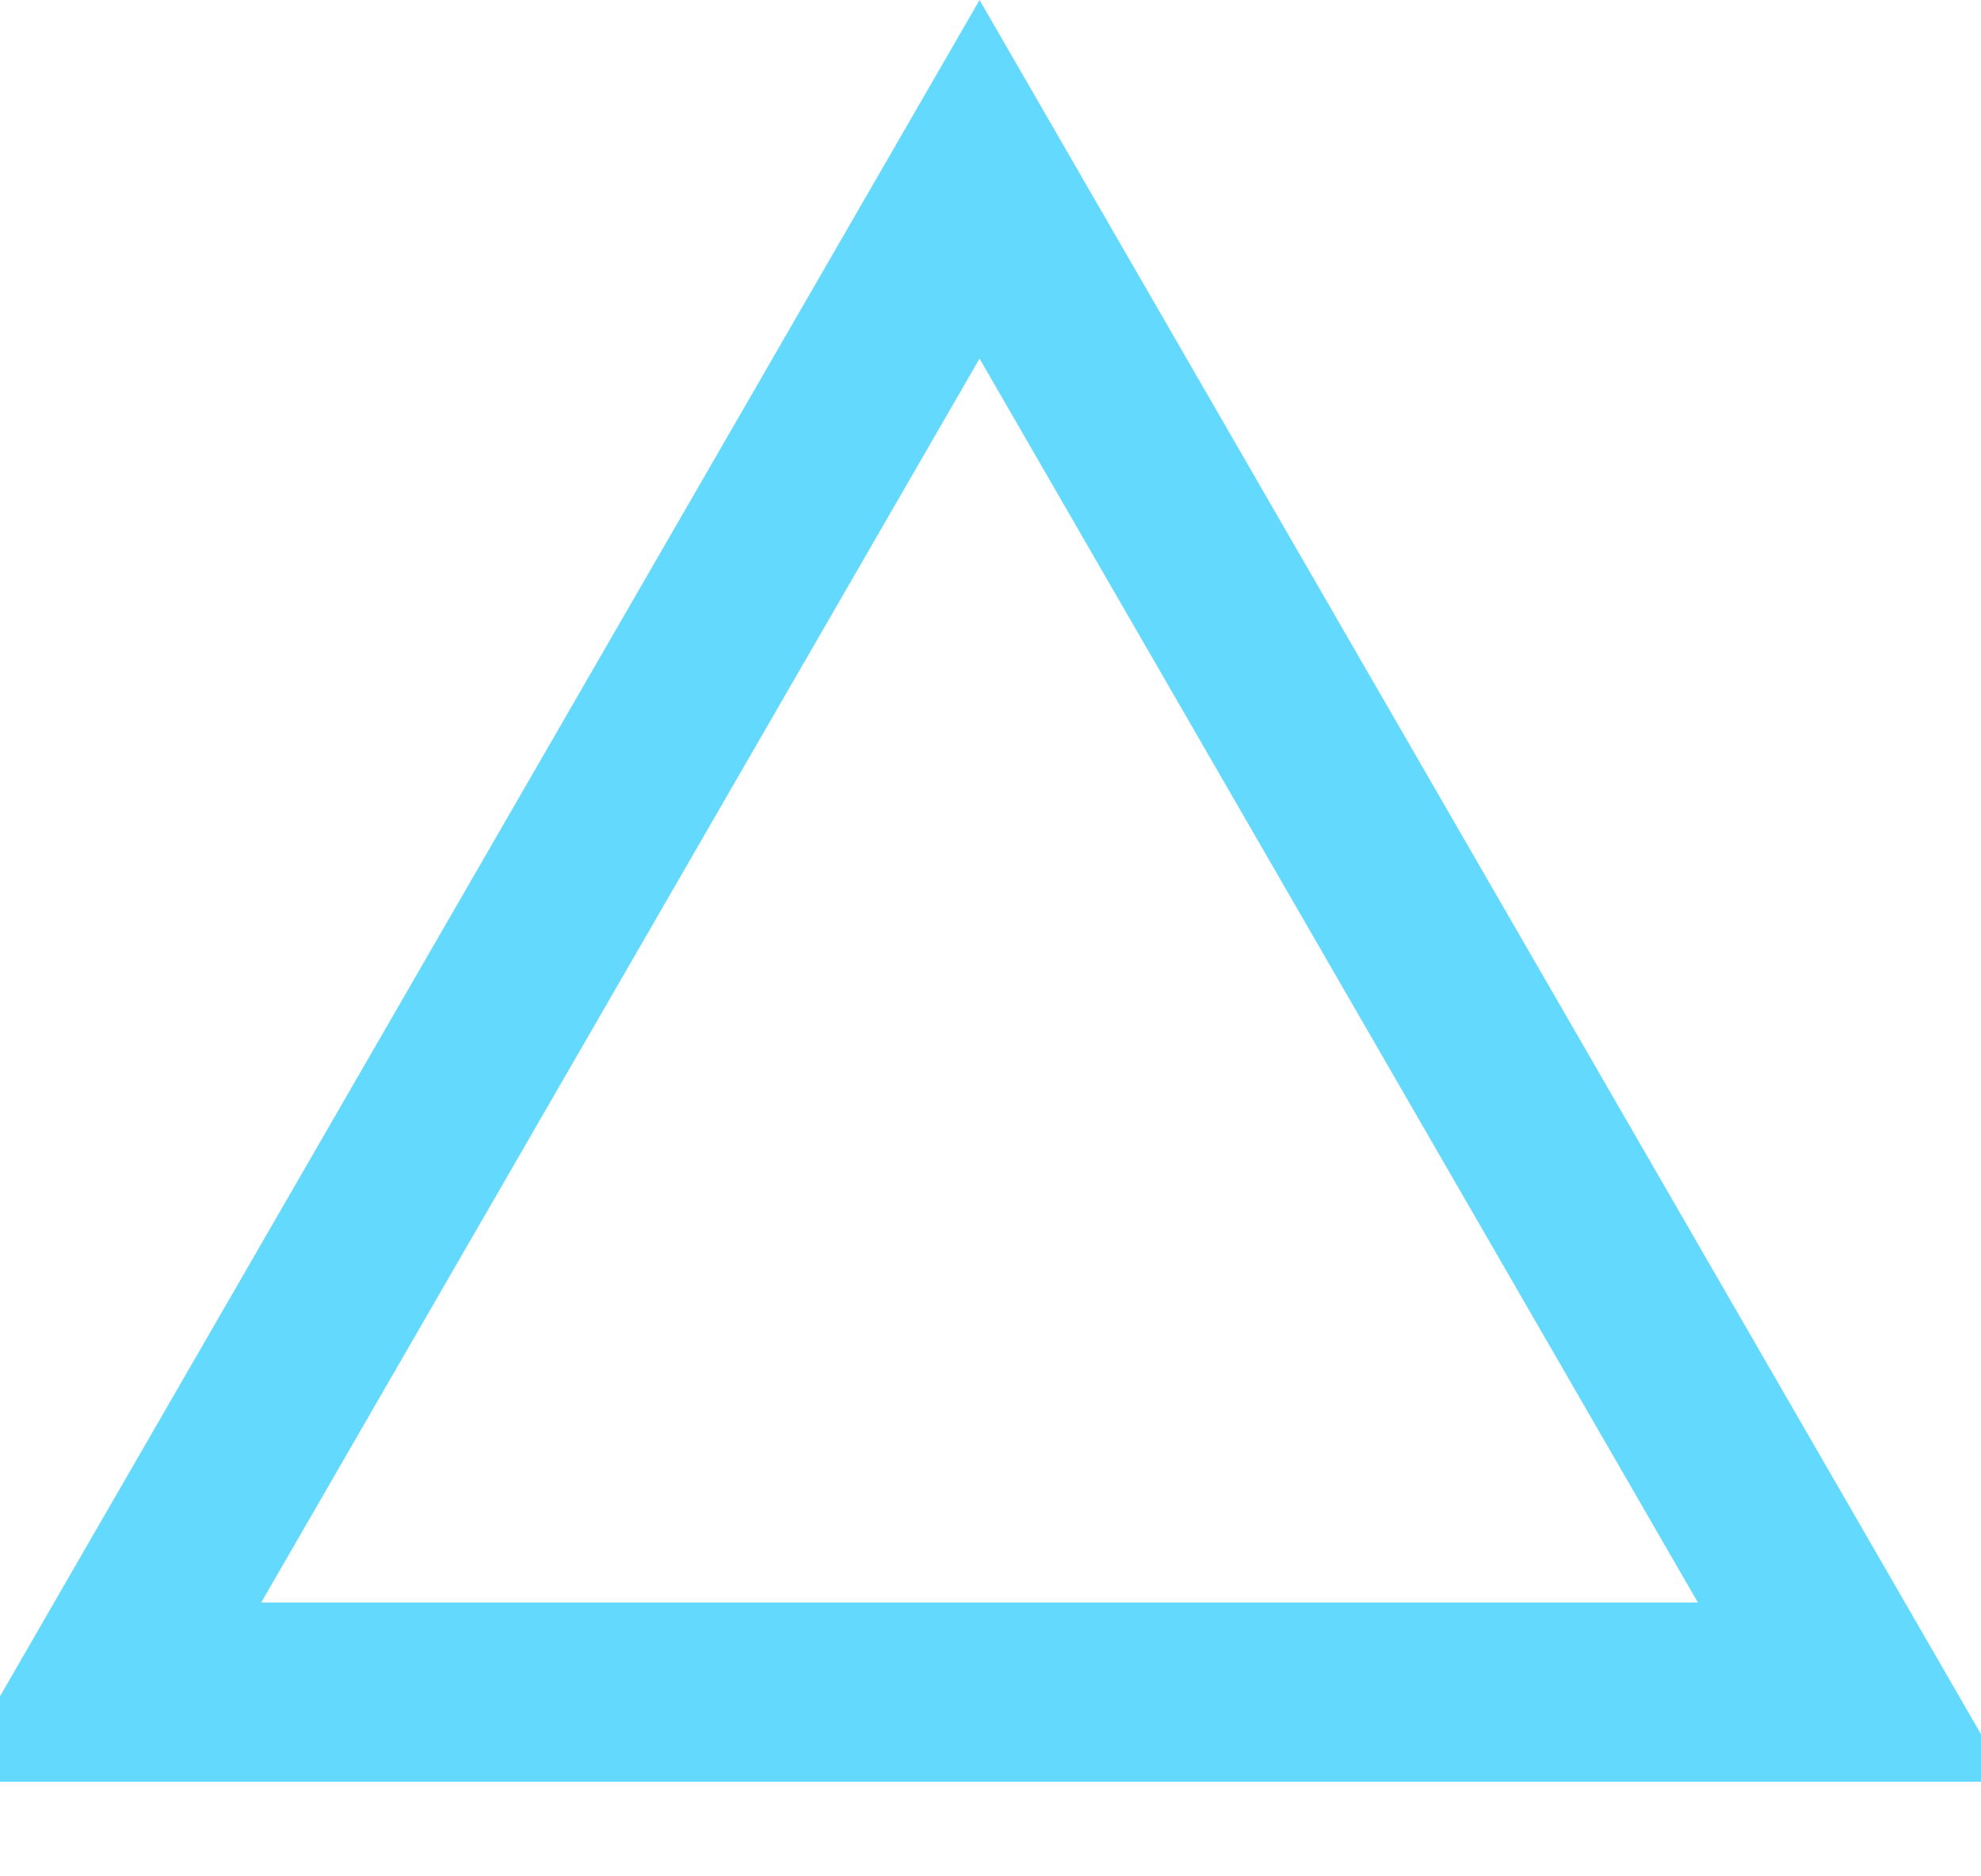 <svg width="19" height="18" viewBox="0 0 19 18" fill="none" xmlns="http://www.w3.org/2000/svg">
<path d="M9.395 1.72L17.774 16.233L1.016 16.233L9.395 1.72Z" stroke="#64D9FE" stroke-width="1.72"/>
</svg>
